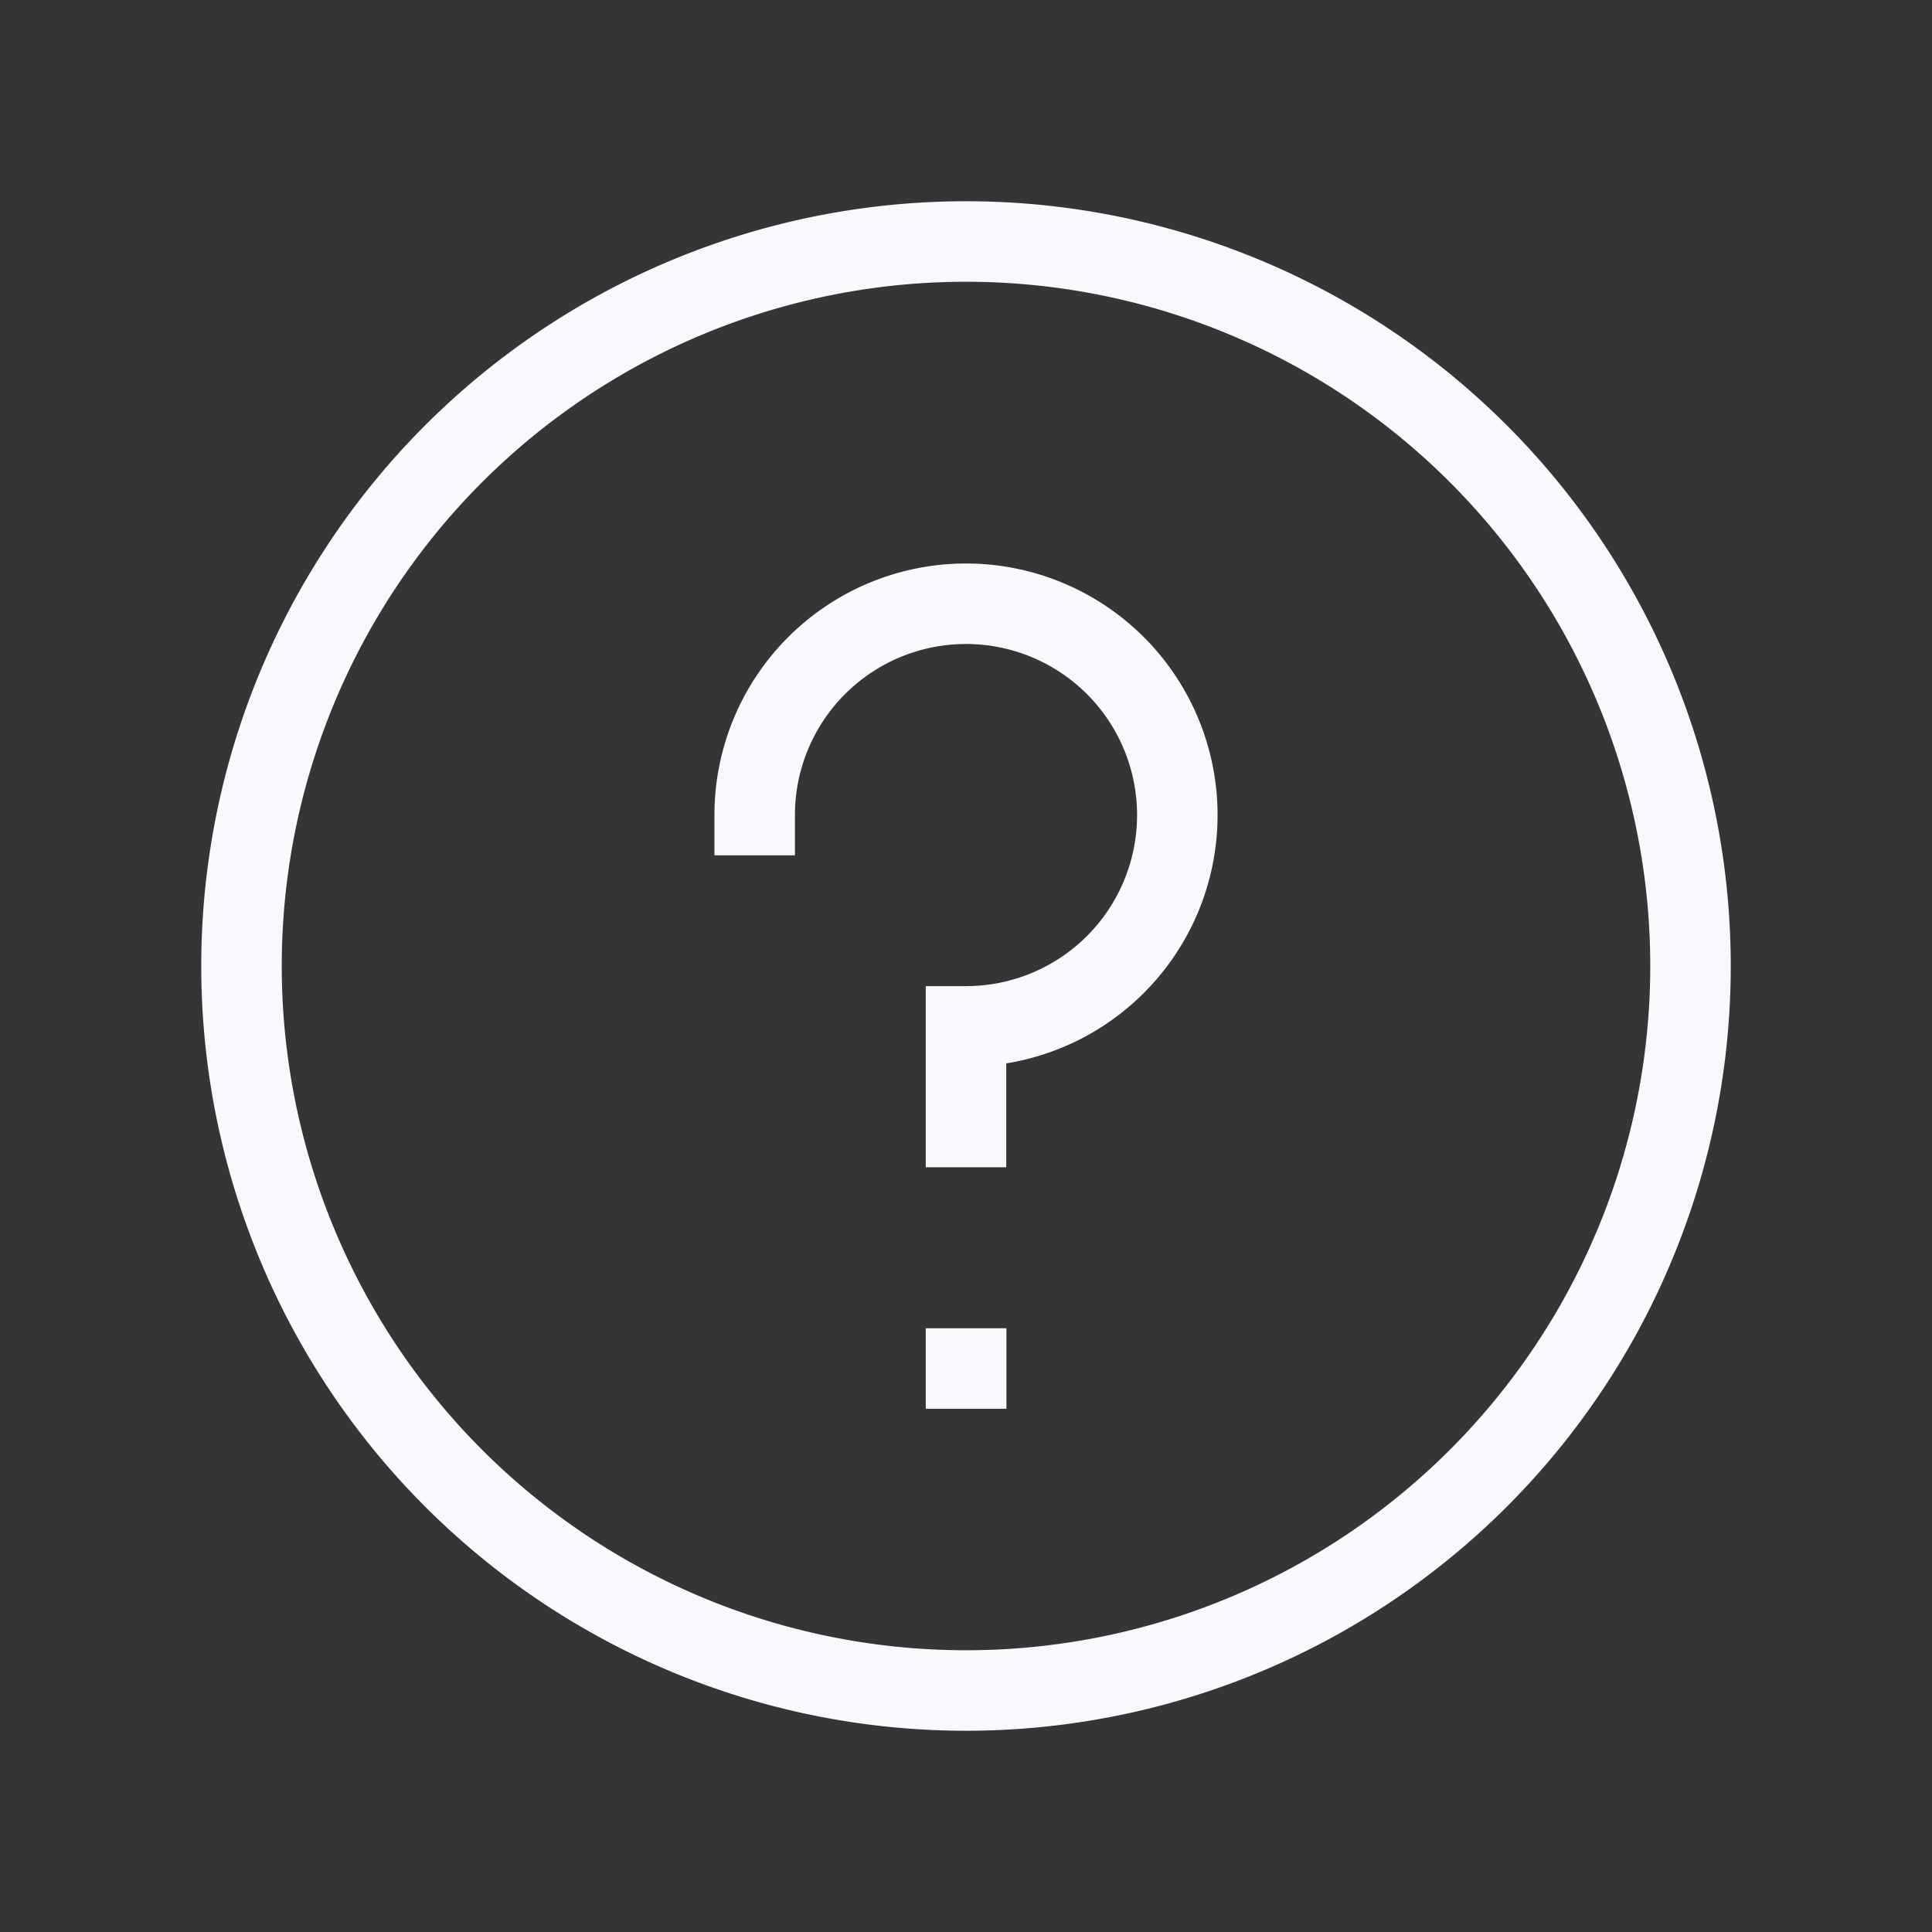 <svg xmlns="http://www.w3.org/2000/svg" width="24" height="24" fill="none"><rect width="100%" height="100%" fill="#333333" stroke="none"/><path fill="#fff" fill-opacity=".01" d="M24 0v24H0V0z"/><path stroke="#F7F9FC" stroke-linecap="square" d="M12 17h.002m-2.627-6.875A2.625 2.625 0 1 1 12 12.75V14m9-2a9 9 0 1 1-18 0 9 9 0 0 1 18 0Z"/></svg>